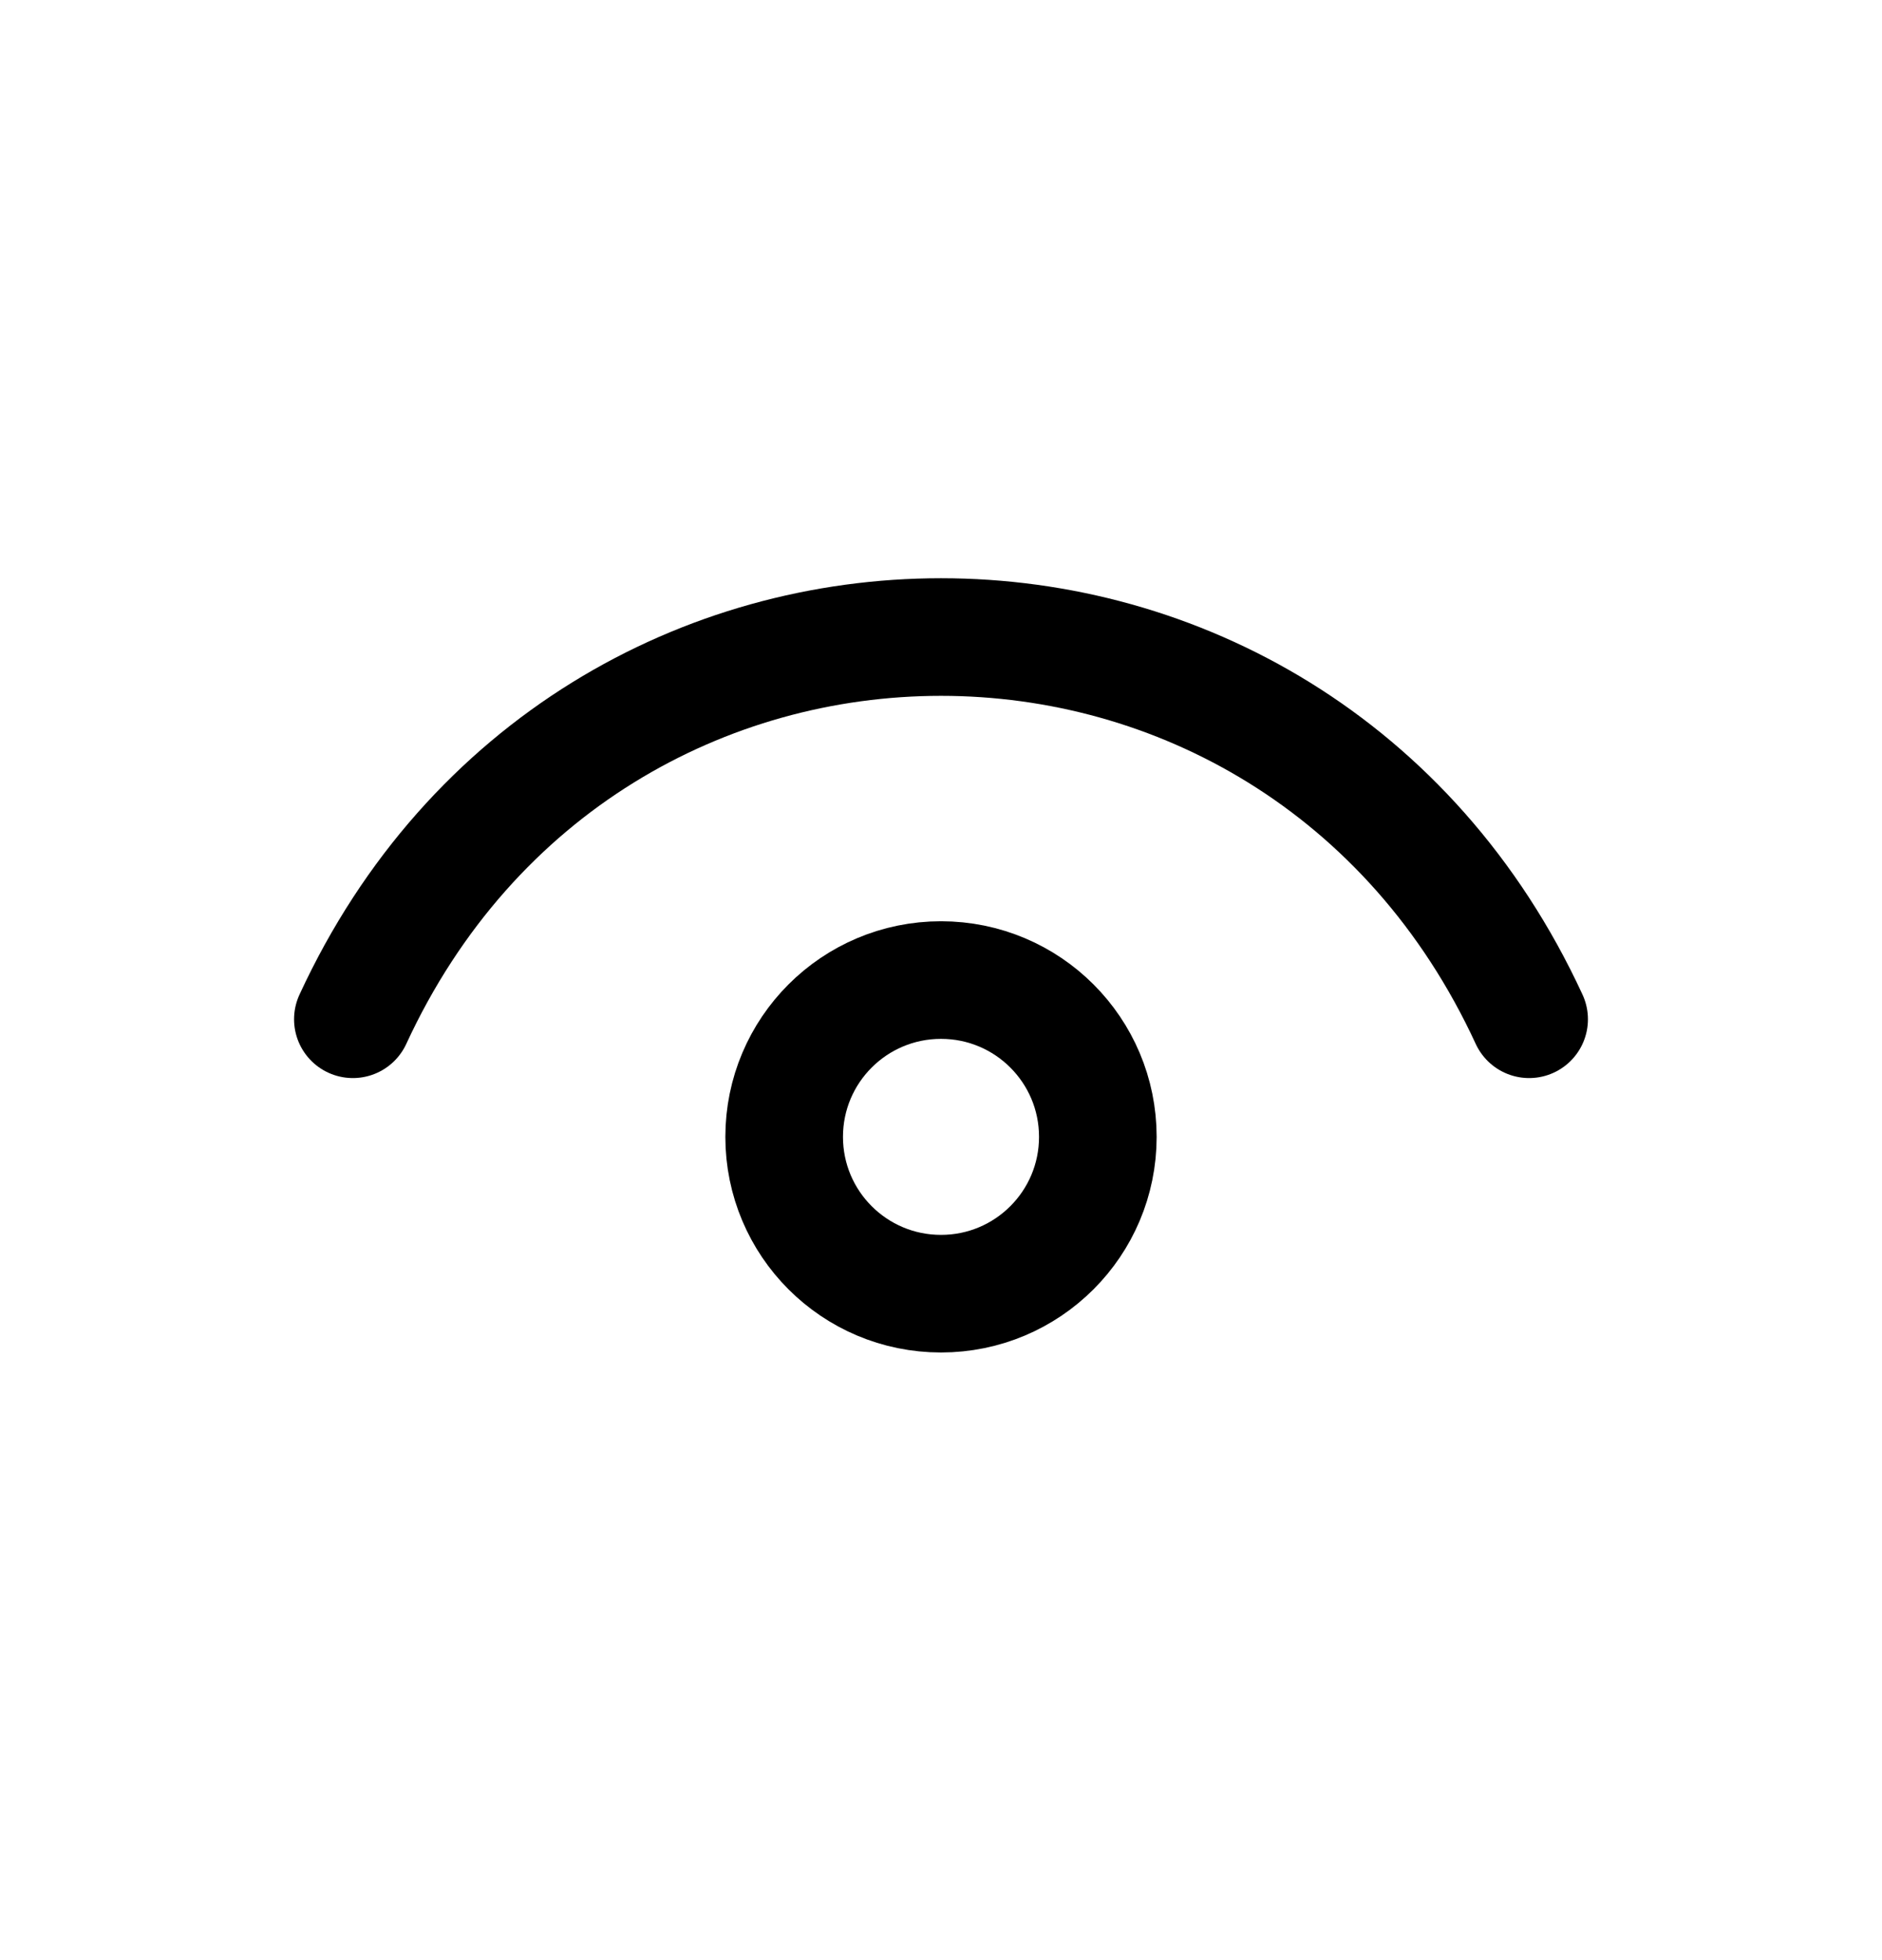 <svg width="24" height="25" viewBox="0 0 24 25" fill="none" xmlns="http://www.w3.org/2000/svg">
<path d="M4.5 13C7.5 6.5 16.5 6.5 19.5 13" stroke="black" stroke-width="1.5" stroke-linecap="round" stroke-linejoin="round"/>
<path d="M12 16.5C10.895 16.5 10 15.605 10 14.5C10 13.395 10.895 12.5 12 12.5C13.105 12.5 14 13.395 14 14.5C14 15.605 13.105 16.5 12 16.5Z" stroke="black" stroke-width="1.5" stroke-linecap="round" stroke-linejoin="round"/>
</svg>
